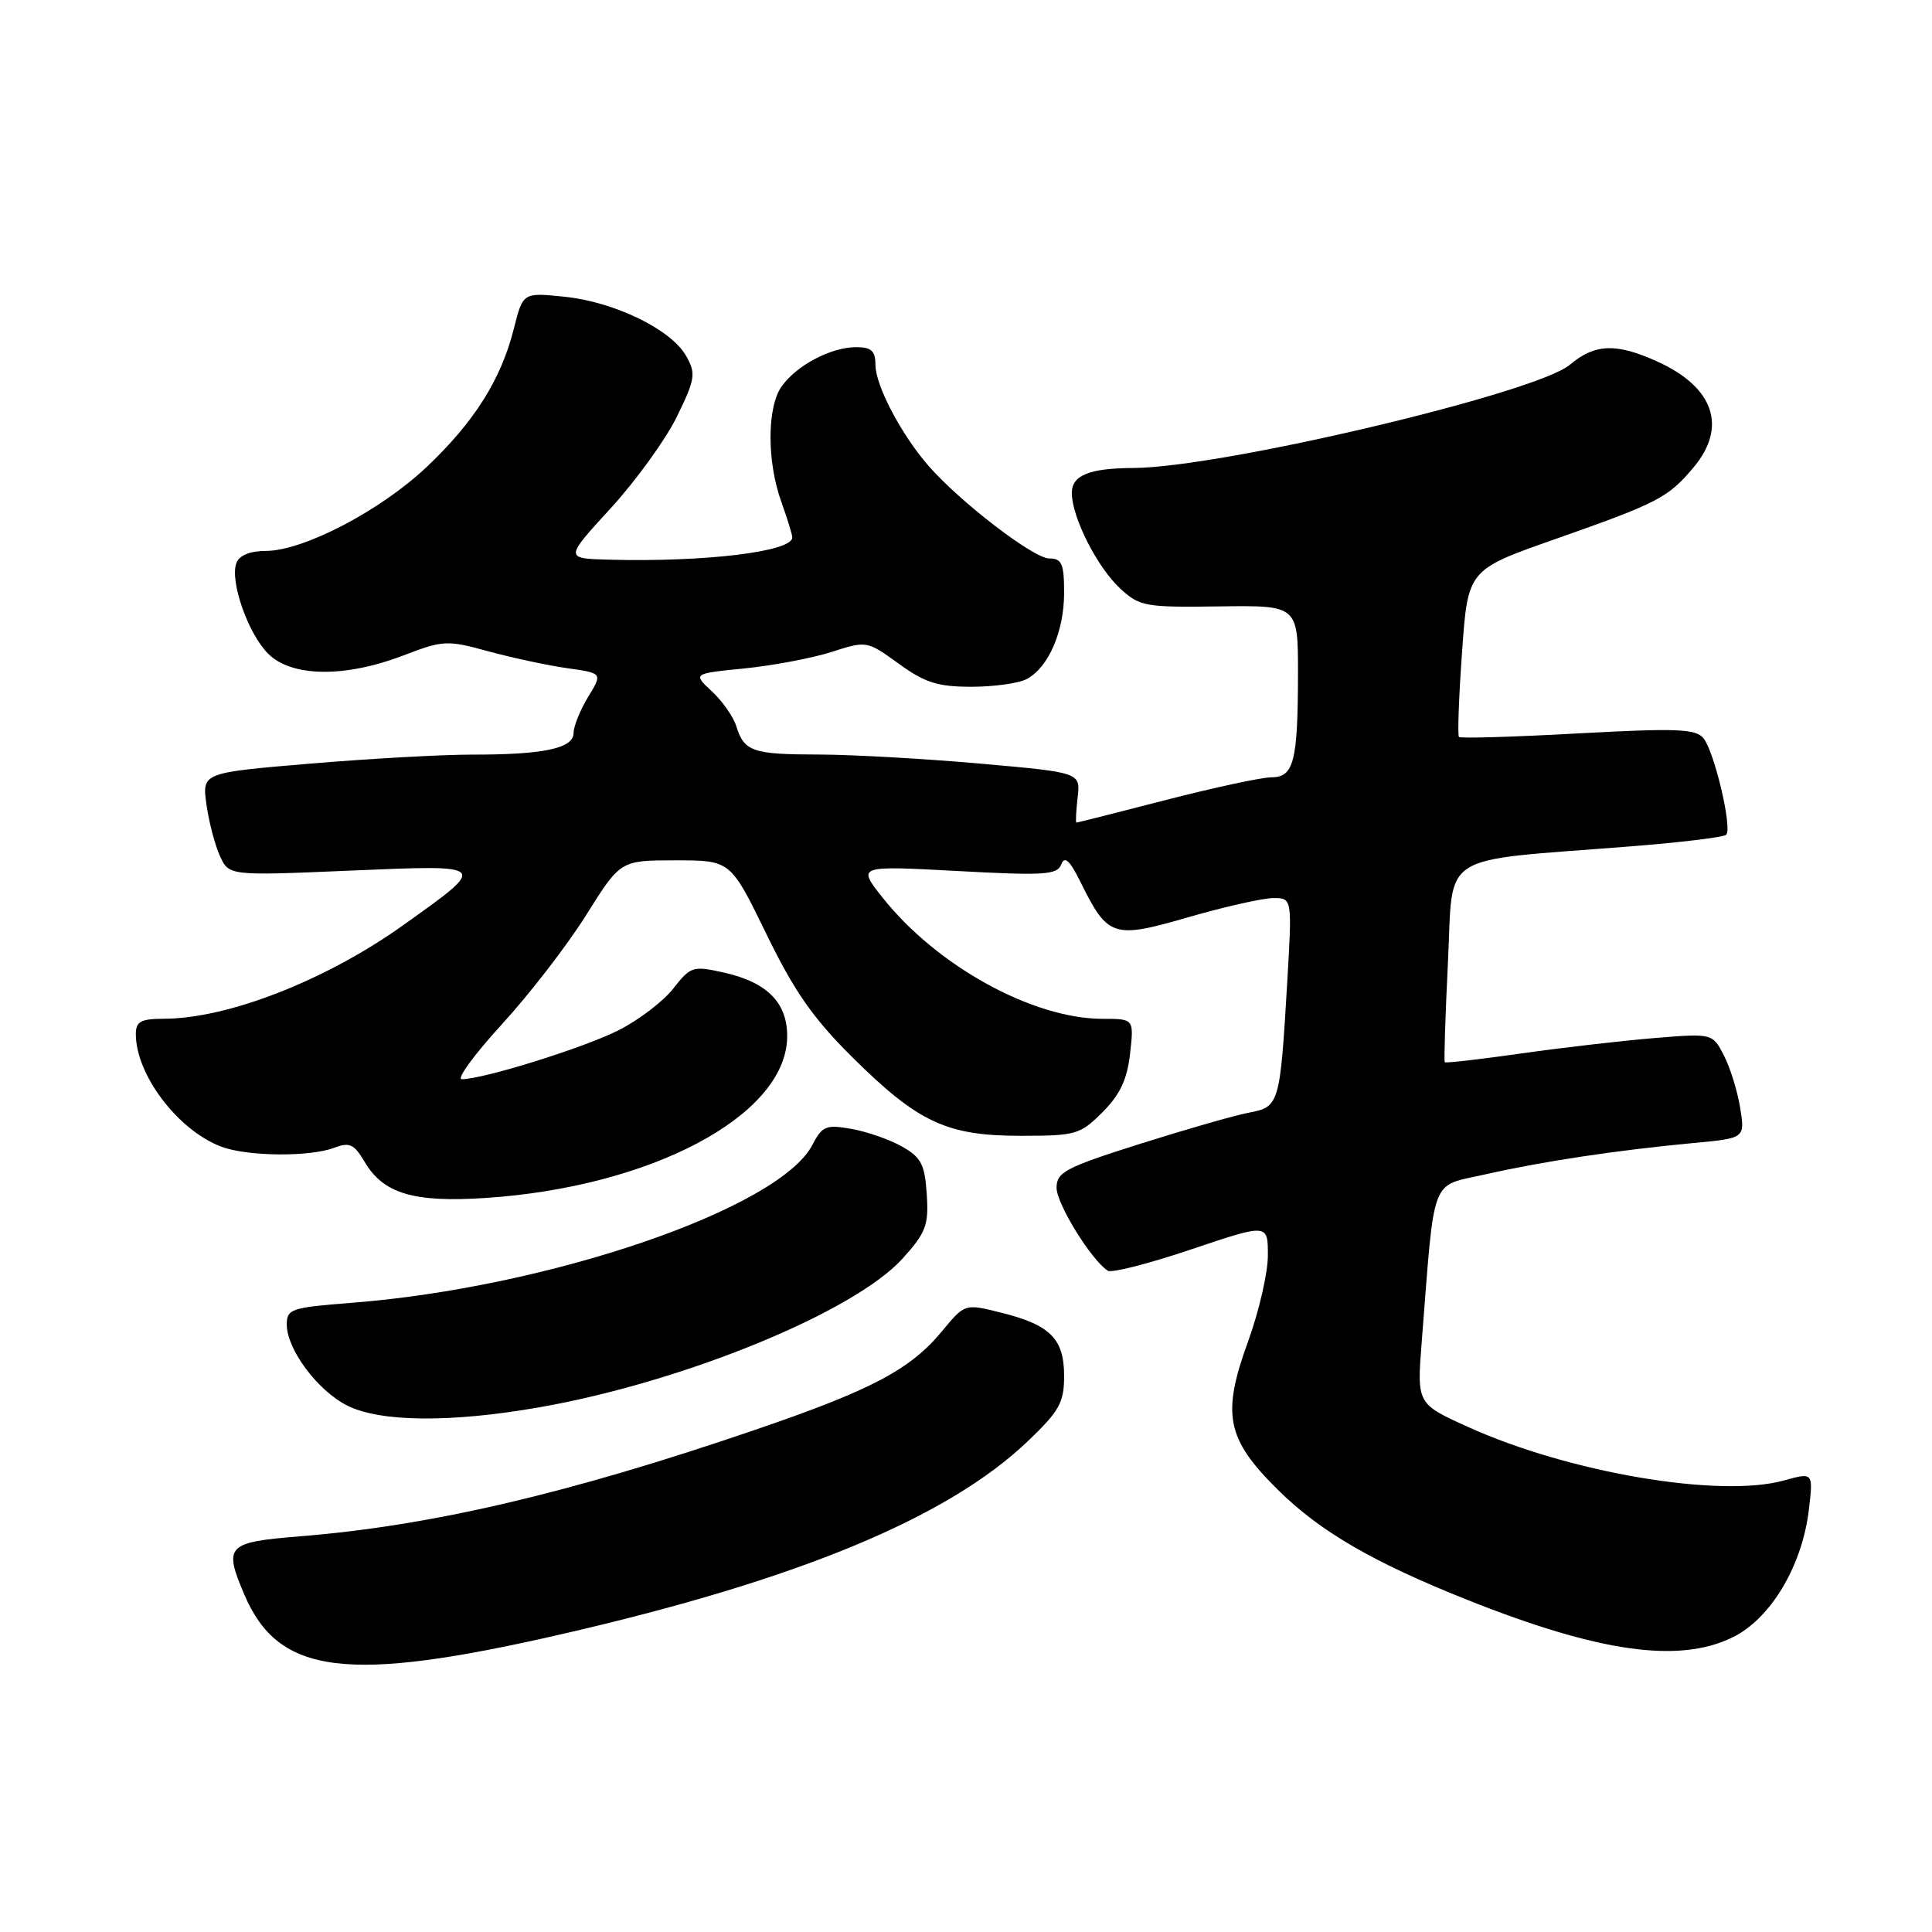<?xml version="1.0" encoding="UTF-8" standalone="no"?>
<!DOCTYPE svg PUBLIC "-//W3C//DTD SVG 1.1//EN" "http://www.w3.org/Graphics/SVG/1.1/DTD/svg11.dtd" >
<svg xmlns="http://www.w3.org/2000/svg" xmlns:xlink="http://www.w3.org/1999/xlink" version="1.1" viewBox="0 0 256 256">
 <g >
 <path fill="currentColor"
d=" M 74.53 216.51 C 105.76 209.33 125.60 201.10 136.23 190.93 C 140.38 186.96 141.00 185.84 141.00 182.34 C 141.00 177.40 139.19 175.57 132.68 173.94 C 127.85 172.73 127.85 172.73 124.85 176.36 C 120.64 181.47 115.51 184.18 100.00 189.48 C 75.38 197.90 57.09 202.18 39.75 203.57 C 30.04 204.35 29.61 204.80 32.37 211.28 C 36.92 221.96 45.98 223.08 74.53 216.51 Z  M 229.53 216.98 C 234.59 214.54 238.79 207.53 239.68 200.08 C 240.27 195.09 240.27 195.09 236.38 196.17 C 227.90 198.53 207.88 195.14 194.53 189.08 C 187.74 186.01 187.74 186.01 188.39 177.75 C 190.15 155.38 189.42 157.29 196.86 155.60 C 204.35 153.90 214.22 152.41 224.36 151.46 C 231.23 150.82 231.23 150.82 230.58 146.80 C 230.23 144.60 229.26 141.47 228.43 139.86 C 226.91 136.92 226.91 136.92 219.20 137.55 C 214.97 137.90 207.04 138.81 201.58 139.59 C 196.13 140.36 191.56 140.89 191.44 140.75 C 191.32 140.61 191.51 134.65 191.86 127.50 C 192.59 112.69 190.26 114.18 215.81 112.17 C 222.59 111.64 228.40 110.94 228.73 110.61 C 229.57 109.77 227.16 99.57 225.71 97.81 C 224.69 96.57 222.12 96.47 209.10 97.18 C 200.62 97.65 193.52 97.86 193.32 97.65 C 193.12 97.45 193.30 92.38 193.73 86.39 C 194.50 75.50 194.50 75.50 206.00 71.46 C 219.70 66.64 221.01 65.97 224.39 61.95 C 228.91 56.58 227.12 51.32 219.62 47.91 C 214.14 45.43 211.35 45.53 208.00 48.34 C 203.55 52.09 161.77 61.97 150.18 62.01 C 144.30 62.04 142.00 62.98 142.02 65.37 C 142.06 68.61 145.41 75.20 148.45 78.00 C 151.01 80.36 151.76 80.49 161.58 80.35 C 172.00 80.21 172.00 80.21 171.99 89.35 C 171.97 100.94 171.43 103.00 168.45 103.00 C 167.18 103.00 160.90 104.35 154.50 106.00 C 148.10 107.65 142.76 109.00 142.63 109.00 C 142.51 109.00 142.58 107.51 142.79 105.68 C 143.18 102.36 143.18 102.36 129.84 101.18 C 122.50 100.53 112.90 99.99 108.50 99.98 C 99.72 99.97 98.61 99.59 97.56 96.22 C 97.17 94.96 95.71 92.88 94.32 91.60 C 91.80 89.25 91.80 89.25 98.65 88.57 C 102.42 88.19 107.61 87.21 110.18 86.39 C 114.84 84.89 114.88 84.90 119.08 87.94 C 122.55 90.46 124.26 91.00 128.72 91.00 C 131.69 91.00 135.00 90.54 136.06 89.97 C 138.94 88.43 141.00 83.66 141.00 78.55 C 141.00 74.70 140.70 74.00 139.04 74.00 C 136.95 74.00 127.21 66.52 123.01 61.70 C 119.41 57.56 116.00 51.07 116.00 48.34 C 116.00 46.50 115.46 46.00 113.45 46.00 C 110.11 46.00 105.52 48.42 103.56 51.22 C 101.62 53.98 101.61 61.17 103.53 66.50 C 104.32 68.70 104.98 70.82 104.98 71.21 C 105.02 73.10 93.40 74.50 80.66 74.16 C 74.82 74.00 74.82 74.00 80.91 67.36 C 84.25 63.71 88.20 58.25 89.68 55.23 C 92.13 50.21 92.24 49.52 90.92 47.17 C 88.96 43.67 81.44 40.00 74.80 39.32 C 69.30 38.75 69.30 38.75 68.09 43.54 C 66.40 50.28 62.84 55.92 56.51 61.90 C 50.41 67.67 40.19 73.00 35.22 73.00 C 33.16 73.00 31.71 73.58 31.33 74.58 C 30.42 76.96 32.85 83.94 35.53 86.62 C 38.63 89.72 45.68 89.82 53.40 86.87 C 58.74 84.82 59.23 84.80 64.74 86.31 C 67.91 87.17 72.60 88.18 75.17 88.54 C 79.85 89.20 79.85 89.20 77.93 92.35 C 76.87 94.08 76.01 96.23 76.00 97.12 C 76.00 99.16 72.06 100.00 62.63 99.99 C 58.71 99.98 49.04 100.52 41.14 101.18 C 26.78 102.39 26.78 102.39 27.35 106.57 C 27.67 108.86 28.47 111.94 29.13 113.40 C 30.34 116.05 30.34 116.05 46.42 115.36 C 64.86 114.58 64.78 114.49 53.43 122.59 C 43.20 129.89 30.24 134.96 21.75 134.99 C 18.65 135.00 18.00 135.35 18.00 137.03 C 18.00 142.42 23.58 149.77 29.32 151.94 C 32.77 153.24 41.02 153.32 44.27 152.09 C 46.32 151.31 46.92 151.59 48.32 153.96 C 50.80 158.16 54.80 159.36 64.29 158.74 C 86.22 157.30 104.00 147.89 104.30 137.57 C 104.43 132.97 101.75 130.18 95.96 128.88 C 91.81 127.95 91.52 128.04 89.21 130.99 C 87.89 132.68 84.64 135.16 81.99 136.50 C 77.40 138.83 64.05 143.00 61.19 143.00 C 60.45 143.00 62.83 139.74 66.48 135.75 C 70.14 131.76 75.17 125.24 77.67 121.25 C 82.21 114.00 82.21 114.00 89.50 114.00 C 96.80 114.00 96.80 114.00 101.54 123.74 C 105.24 131.35 107.74 134.93 112.89 140.04 C 121.65 148.73 125.43 150.50 135.23 150.50 C 142.56 150.50 143.12 150.34 146.09 147.37 C 148.41 145.05 149.35 143.05 149.74 139.62 C 150.26 135.00 150.26 135.00 146.11 135.00 C 136.84 135.00 124.12 127.99 116.94 118.93 C 113.59 114.70 113.59 114.70 126.80 115.41 C 138.37 116.04 140.09 115.93 140.62 114.54 C 141.07 113.37 141.74 113.98 143.17 116.87 C 146.79 124.20 147.49 124.43 157.48 121.53 C 162.29 120.14 167.35 119.00 168.72 119.00 C 171.22 119.00 171.22 119.00 170.56 130.25 C 169.61 146.35 169.51 146.68 165.50 147.43 C 163.63 147.78 157.13 149.65 151.05 151.57 C 141.17 154.70 140.00 155.32 140.00 157.39 C 140.00 159.53 144.66 167.05 146.80 168.38 C 147.32 168.70 152.30 167.42 157.87 165.54 C 168.00 162.13 168.00 162.13 168.00 166.32 C 168.01 168.62 166.83 173.74 165.39 177.71 C 161.85 187.43 162.49 190.64 169.32 197.40 C 174.93 202.95 181.97 207.03 194.50 212.02 C 211.90 218.94 222.42 220.43 229.53 216.98 Z  M 71.38 186.49 C 90.49 183.16 113.17 173.88 119.61 166.75 C 122.70 163.32 123.07 162.34 122.80 158.24 C 122.54 154.27 122.06 153.35 119.50 151.91 C 117.85 150.98 114.83 149.93 112.79 149.58 C 109.45 148.99 108.95 149.20 107.64 151.71 C 103.24 160.17 72.66 170.63 46.47 172.64 C 38.60 173.25 38.00 173.45 38.00 175.50 C 38.00 178.80 42.08 184.27 46.02 186.25 C 50.39 188.44 59.68 188.53 71.38 186.49 Z "/>
</g>
</svg>